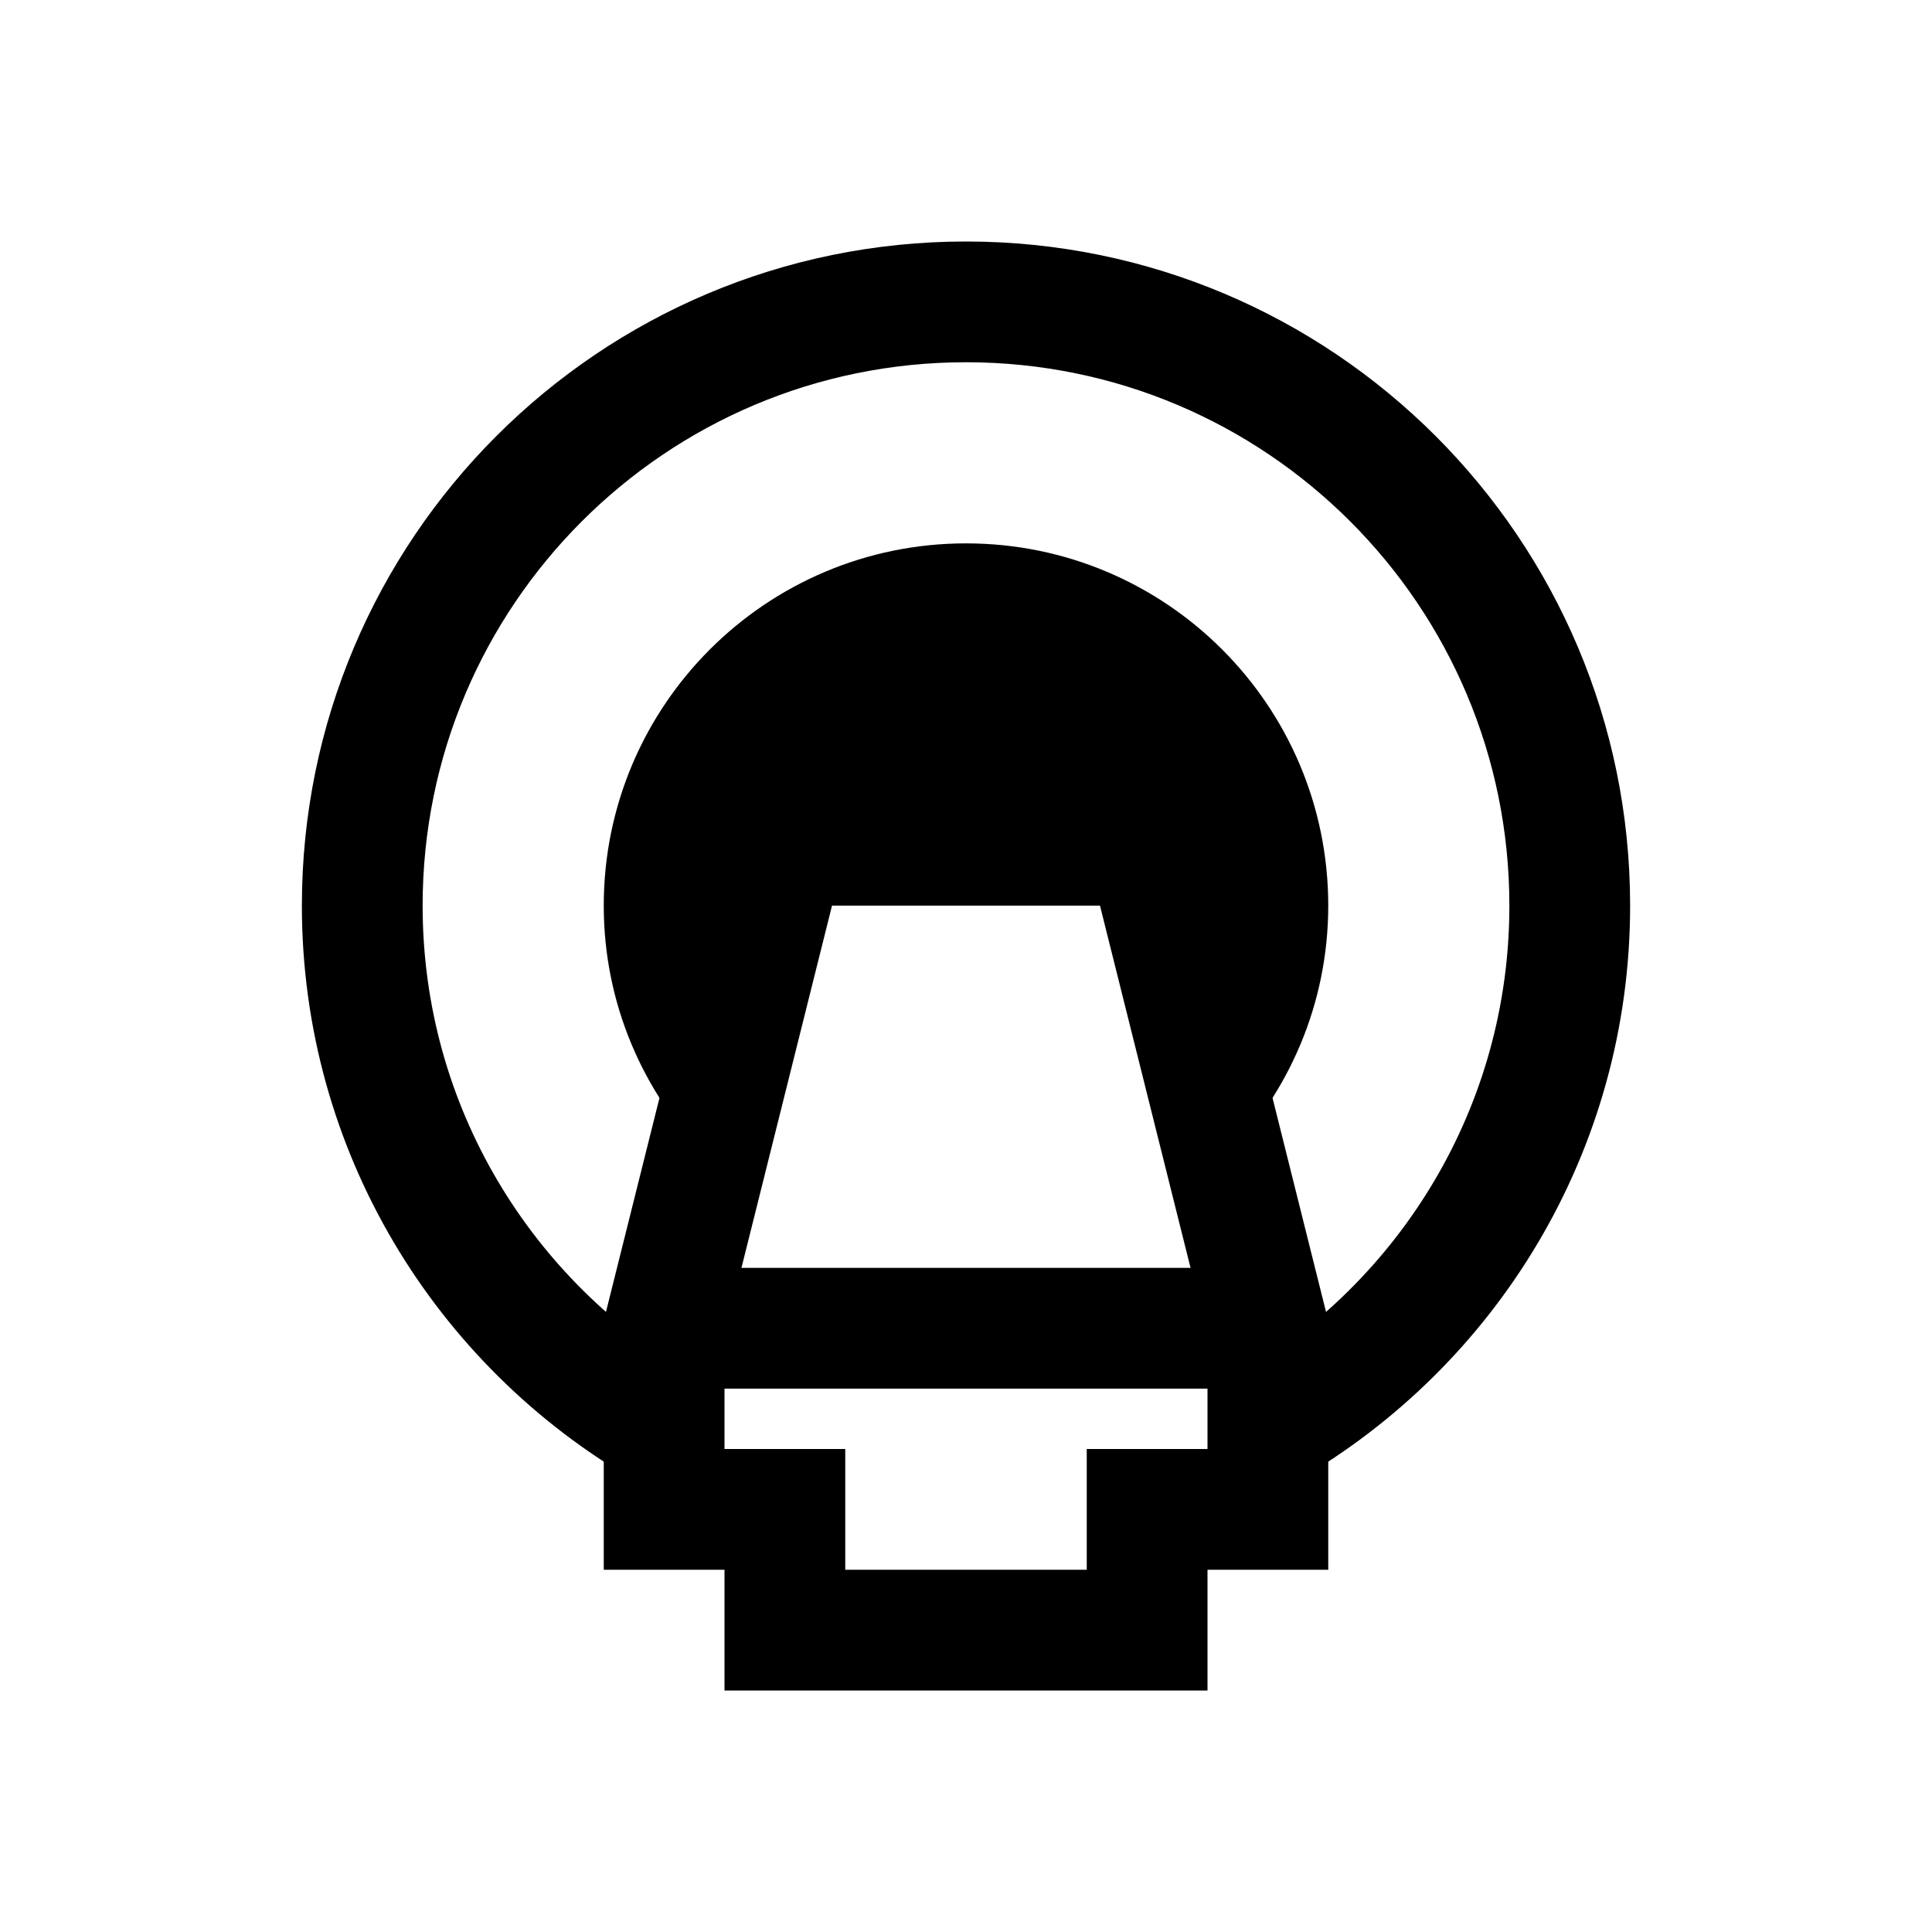 <?xml version="1.0" encoding="iso-8859-1"?>
<!-- Generator: Adobe Illustrator 19.1.0, SVG Export Plug-In . SVG Version: 6.00 Build 0)  -->
<svg version="1.1" id="Layer_1" xmlns="http://www.w3.org/2000/svg" xmlns:xlink="http://www.w3.org/1999/xlink" x="0px" y="0px"
	 viewBox="0 0 32 32" style="enable-background:new 0 0 32 32;" xml:space="preserve">
<line style="fill:none;stroke:#000000;stroke-width:2;stroke-miterlimit:10;" x1="21" y1="22" x2="11" y2="22"/>
<path style="fill:none;stroke:#000000;stroke-width:2;stroke-miterlimit:10;" d="M21,23.651c2.986-1.73,5-4.952,5-8.651
	c0-5.523-4.477-10-10-10S6,9.477,6,15c0,3.699,2.014,6.921,5,8.651"/>
<path d="M13,14h6l1.294,5.176C21.346,18.096,22,16.627,22,15c0-3.314-2.686-6-6-6s-6,2.686-6,6c0,1.627,0.654,3.096,1.706,4.176
	L13,14z"/>
<polygon style="fill:none;stroke:#000000;stroke-width:2;stroke-miterlimit:10;" points="19,14 13,14 11,22 11,25 13,25 13,27 
	19,27 19,25 21,25 21,22 "/>
</svg>
